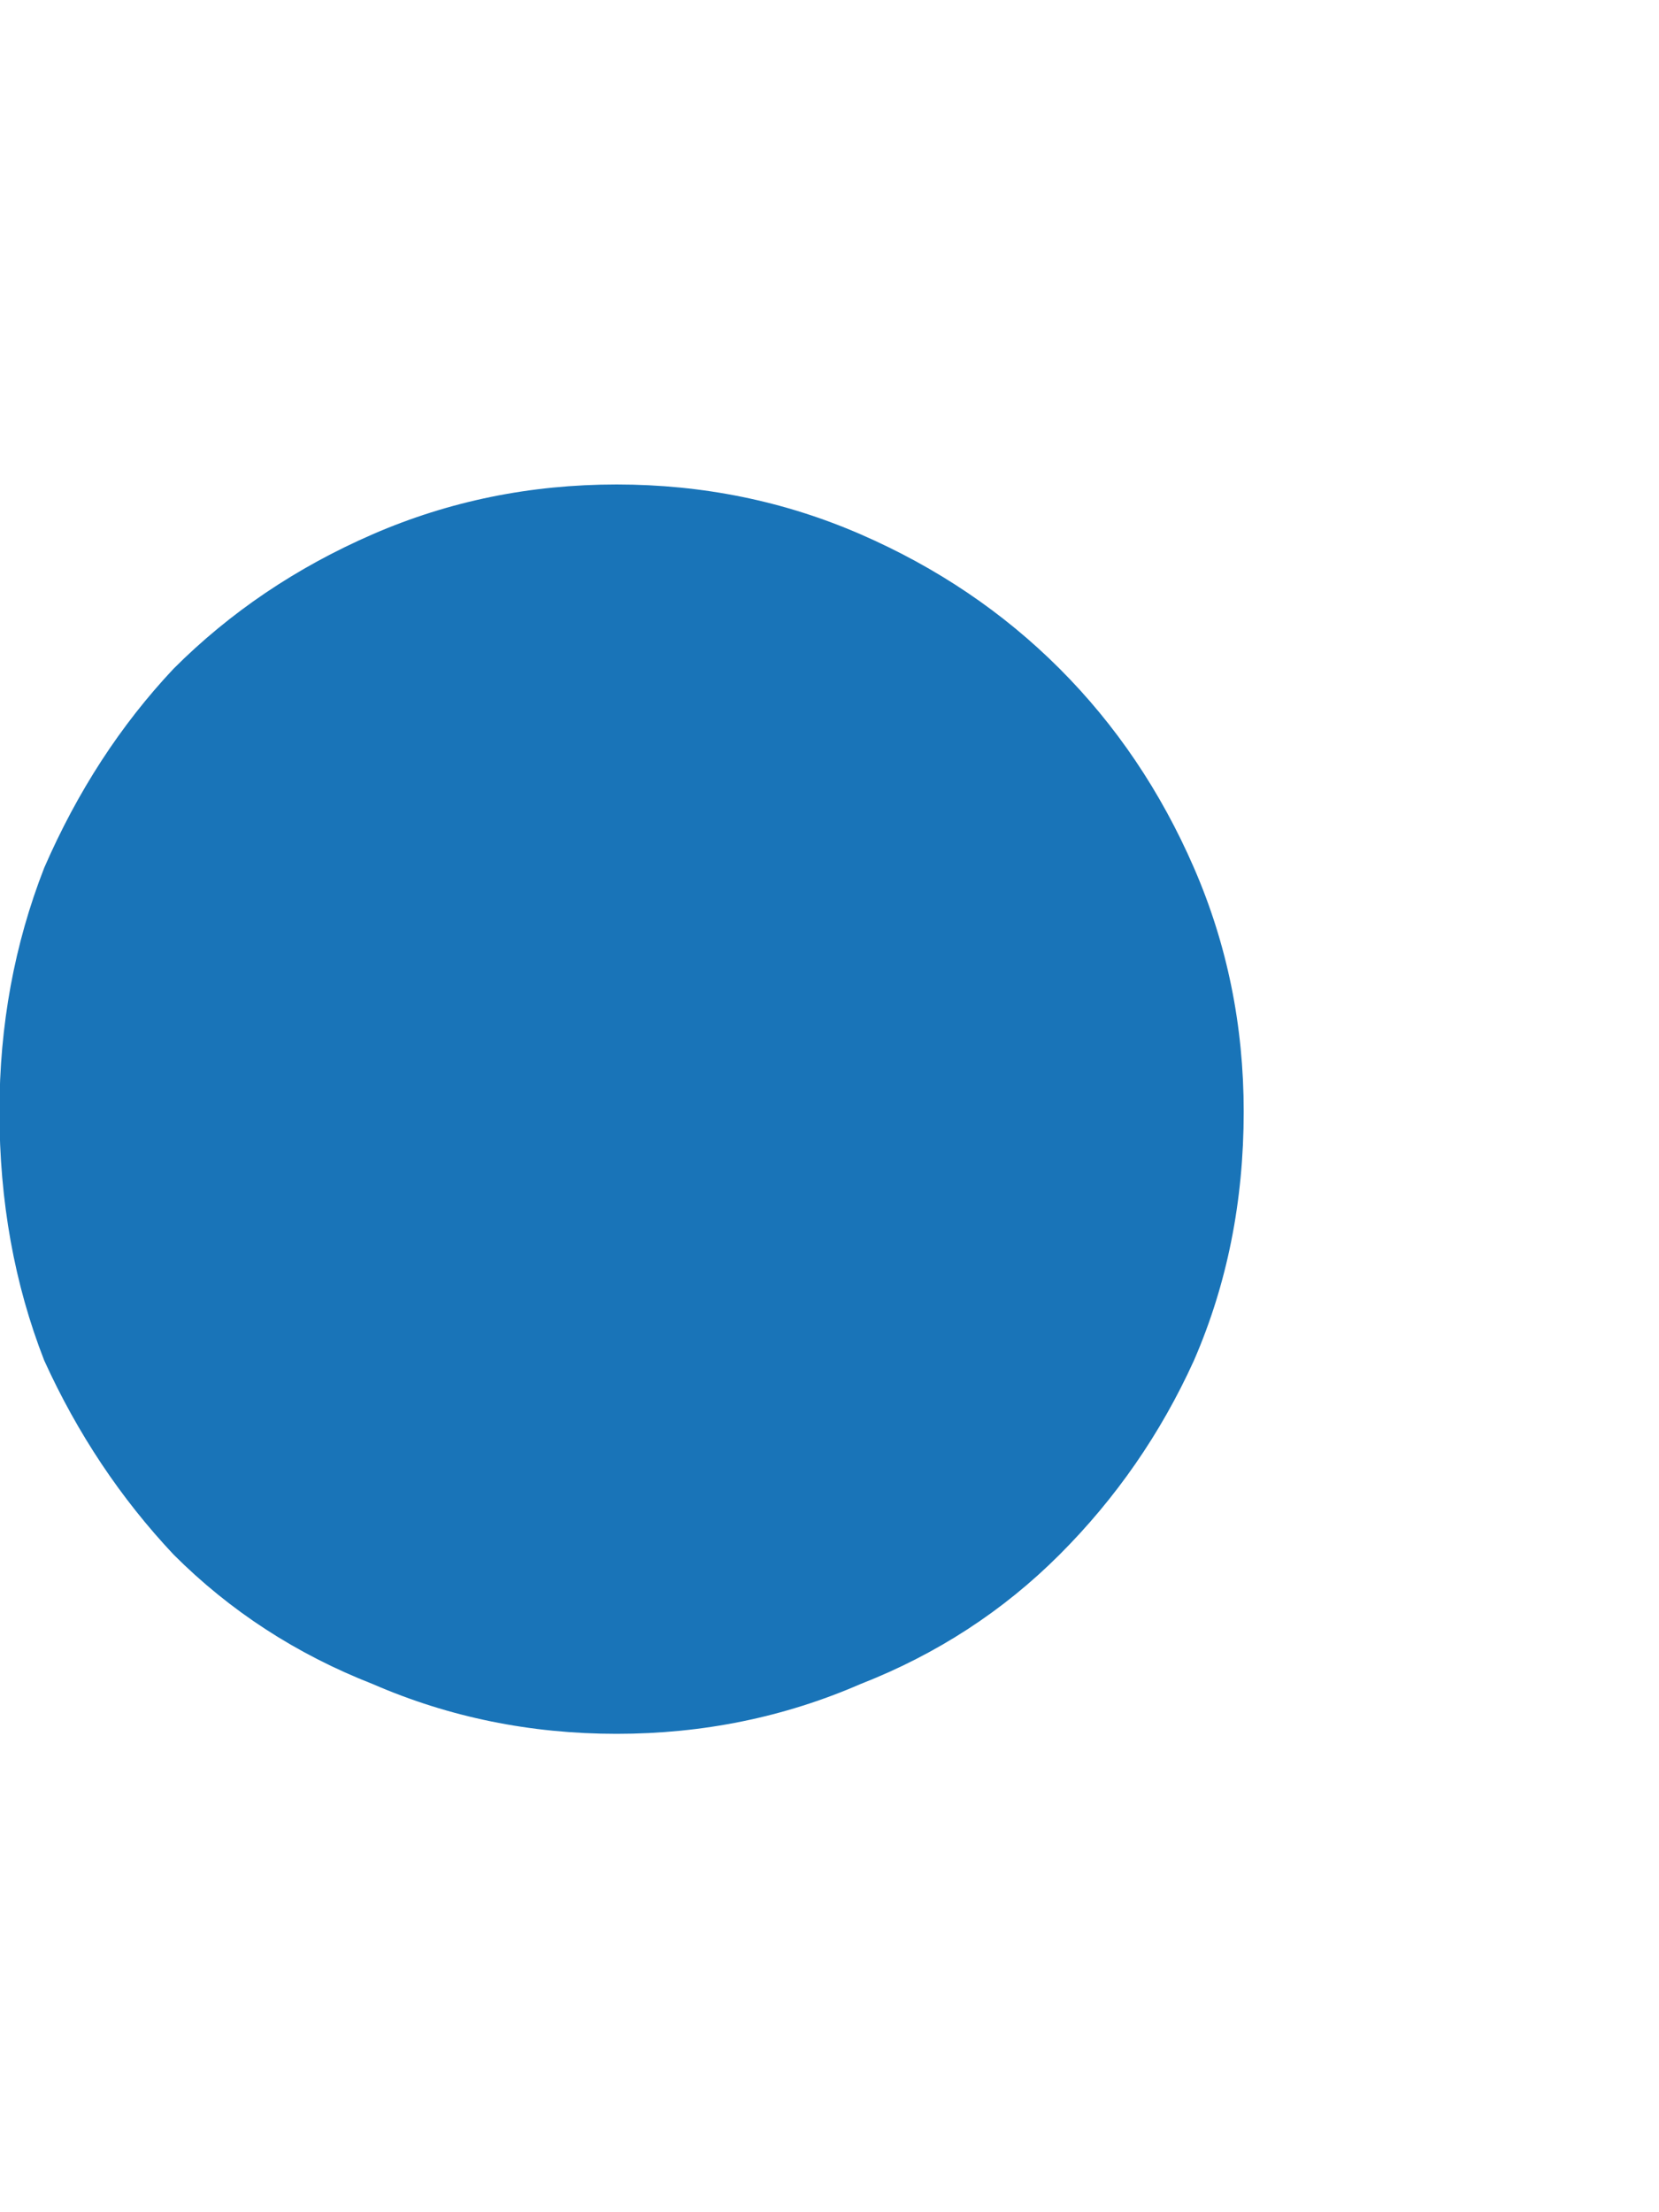 <svg width="3" height="4" viewBox="0 0 3 4" fill="none" xmlns="http://www.w3.org/2000/svg">
<path opacity="0.9" d="M-0.001 2.01C-0.001 1.854 0.026 1.707 0.08 1.569C0.14 1.431 0.218 1.311 0.314 1.209C0.416 1.107 0.536 1.026 0.674 0.966C0.812 0.906 0.959 0.876 1.115 0.876C1.271 0.876 1.418 0.906 1.556 0.966C1.694 1.026 1.814 1.107 1.916 1.209C2.018 1.311 2.099 1.431 2.159 1.569C2.219 1.707 2.249 1.854 2.249 2.01C2.249 2.172 2.219 2.322 2.159 2.46C2.099 2.592 2.018 2.709 1.916 2.811C1.814 2.913 1.694 2.991 1.556 3.045C1.418 3.105 1.271 3.135 1.115 3.135C0.959 3.135 0.812 3.105 0.674 3.045C0.536 2.991 0.416 2.913 0.314 2.811C0.218 2.709 0.14 2.592 0.08 2.46C0.026 2.322 -0.001 2.172 -0.001 2.01Z" fill="#0065B1"/>
</svg>
